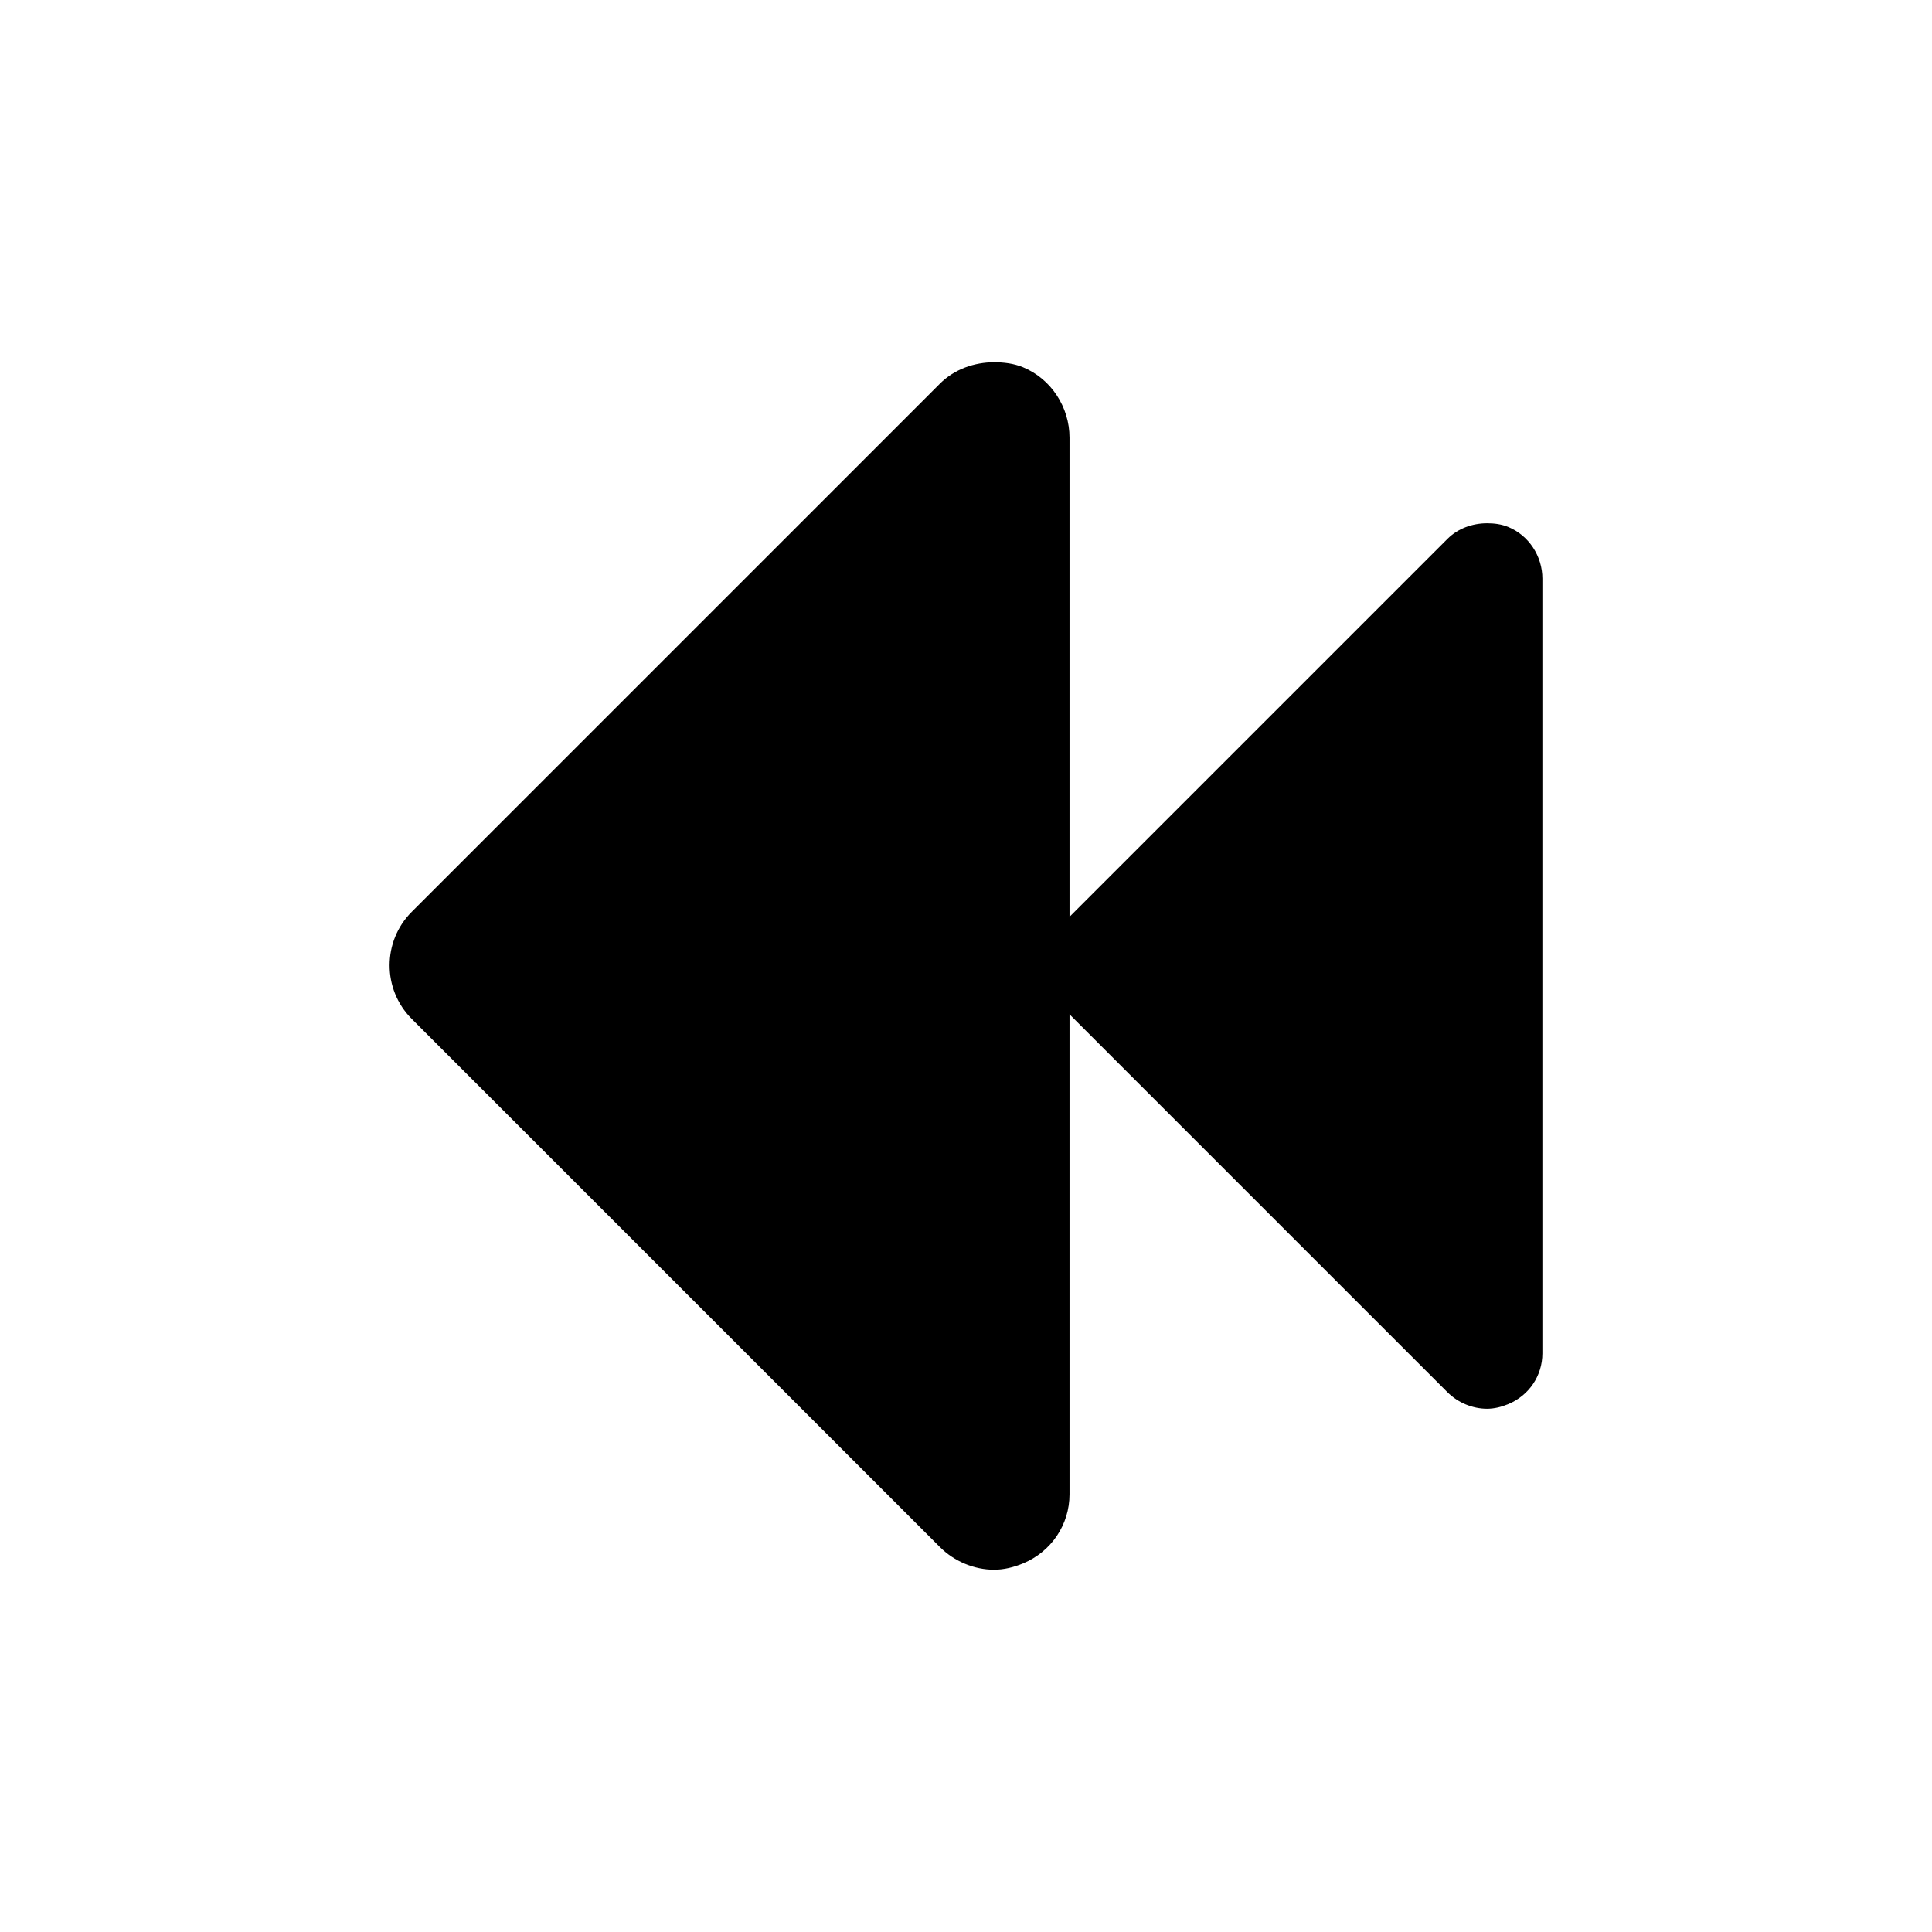 <?xml version="1.0" encoding="UTF-8" standalone="no"?>
<!-- Created with Inkscape (http://www.inkscape.org/) -->

<svg
   xmlns:dc="http://purl.org/dc/elements/1.1/"
   xmlns:cc="http://creativecommons.org/ns#"
   xmlns:rdf="http://www.w3.org/1999/02/22-rdf-syntax-ns#"
   xmlns:svg="http://www.w3.org/2000/svg"
   xmlns="http://www.w3.org/2000/svg"
   xmlns:sodipodi="http://sodipodi.sourceforge.net/DTD/sodipodi-0.dtd"
   xmlns:inkscape="http://www.inkscape.org/namespaces/inkscape"
   width="48"
   height="48"
   id="svg4169"
   version="1.1"
   inkscape:version="0.48+devel r12388"
   sodipodi:docname="arrow-left-double.svg">
  <defs
     id="defs4171" />
  <sodipodi:namedview
     id="base"
     pagecolor="#ffffff"
     bordercolor="#666666"
     borderopacity="1.0"
     inkscape:pageopacity="0.0"
     inkscape:pageshadow="2"
     inkscape:zoom="5.6568543"
     inkscape:cx="16.252909"
     inkscape:cy="35.18937"
     inkscape:document-units="px"
     inkscape:current-layer="layer1"
     showgrid="false"
     inkscape:window-width="1366"
     inkscape:window-height="714"
     inkscape:window-x="0"
     inkscape:window-y="30"
     inkscape:window-maximized="1" />
  <g
     inkscape:label="Capa 1"
     inkscape:groupmode="layer"
     id="layer1"
     transform="translate(0,-1004.362)">
    <path
       style="fill:#000000;fill-opacity:1;fill-rule:nonzero;stroke:none"
       d="m 24.697,1013.362 c -0.487,0 -0.985,0.172 -1.344,0.531 l -13.125,13.125 c -0.731,0.732 -0.731,1.924 0,2.656 l 13.125,13.125 c 0.358,0.358 0.856,0.562 1.344,0.562 0.241,0 0.487,-0.06 0.719,-0.156 0.701,-0.291 1.156,-0.96 1.156,-1.719 l 0,-5.625 0,-15 0,-5.625 c 0,-0.758 -0.455,-1.46 -1.156,-1.75 C 25.184,1013.391 24.938,1013.362 24.697,1013.362 Z"
       id="path338"
       inkscape:connector-curvature="0" />
    <path
       id="path4044"
       d="m 36.945,1017.362 c -0.357,0 -0.723,0.126 -0.985,0.39 l -9.625,9.625 c -0.536,0.537 -0.536,1.411 0,1.948 l 9.625,9.625 c 0.263,0.263 0.628,0.412 0.985,0.412 0.177,0 0.357,-0.044 0.527,-0.115 0.514,-0.213 0.848,-0.704 0.848,-1.26 l 0,-4.125 0,-11 0,-4.125 c 0,-0.556 -0.334,-1.071 -0.848,-1.283 C 37.302,1017.384 37.122,1017.362 36.945,1017.362 Z"
       style="fill:#000000;fill-opacity:1;fill-rule:nonzero;stroke:none"
       inkscape:connector-curvature="0" />
  </g>
</svg>
